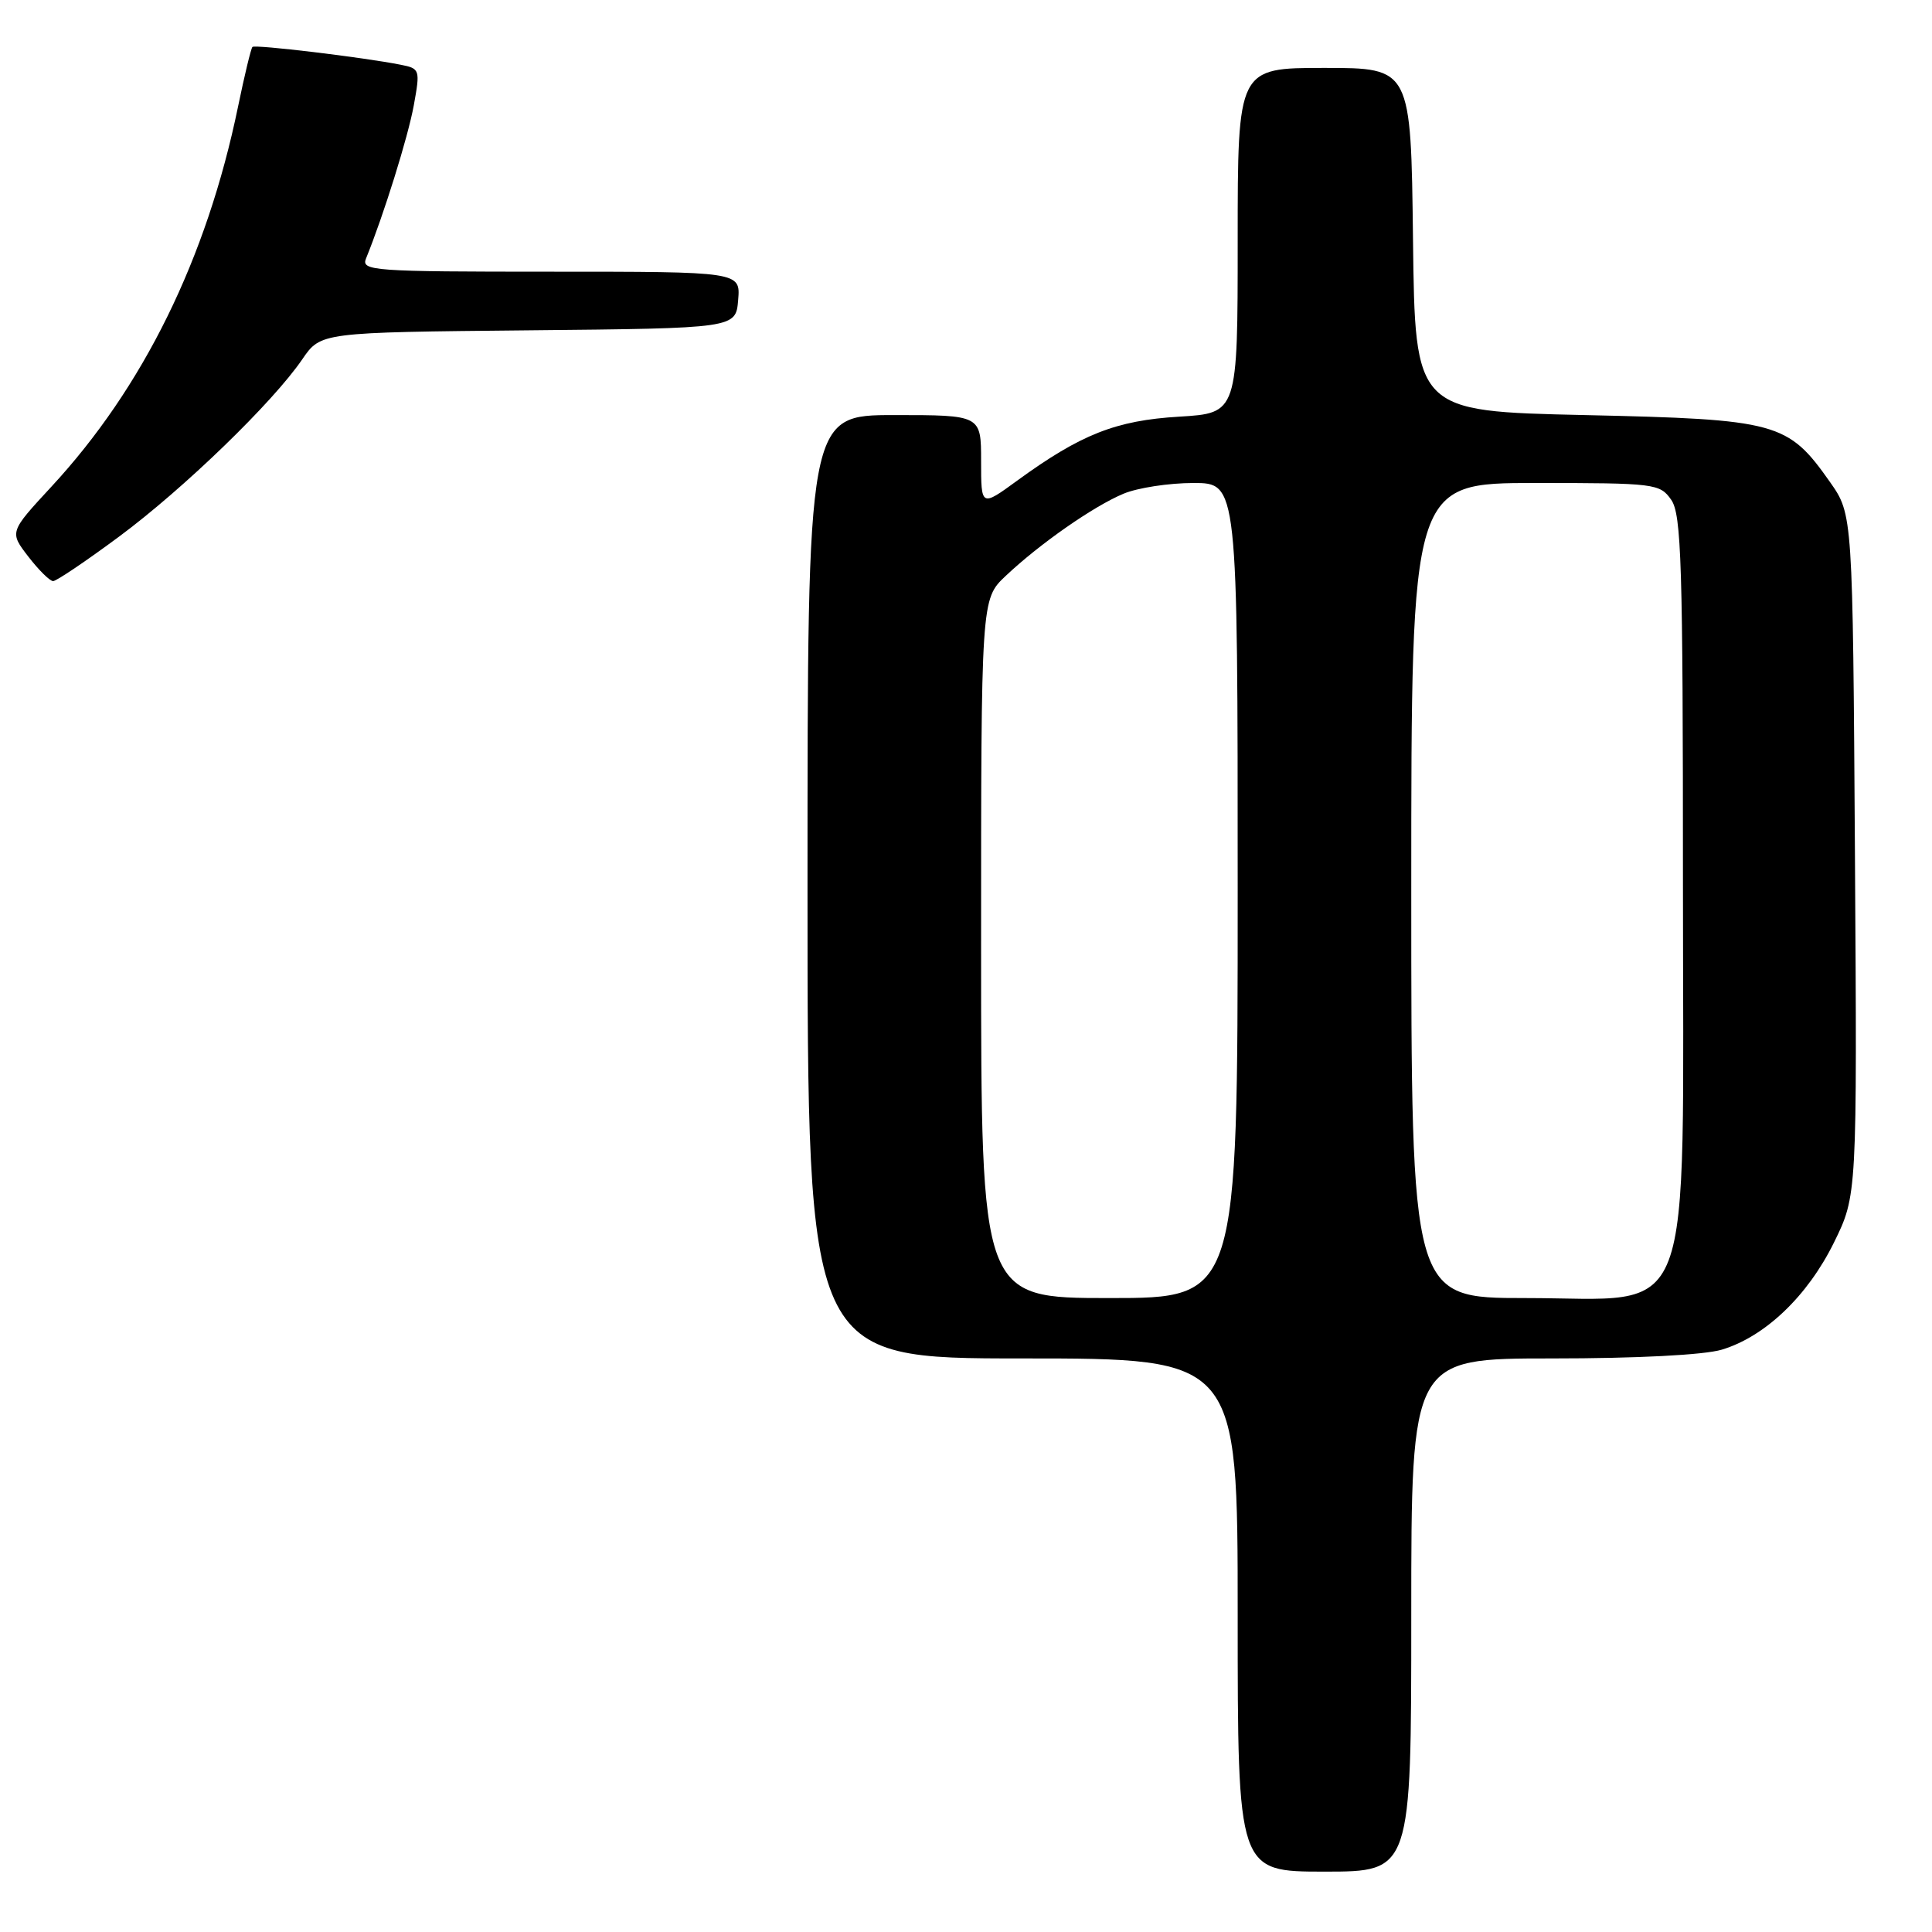 <?xml version="1.0" encoding="UTF-8" standalone="no"?>
<!DOCTYPE svg PUBLIC "-//W3C//DTD SVG 1.1//EN" "http://www.w3.org/Graphics/SVG/1.1/DTD/svg11.dtd" >
<svg xmlns="http://www.w3.org/2000/svg" xmlns:xlink="http://www.w3.org/1999/xlink" version="1.1" viewBox="0 0 256 256">
 <g >
 <path fill="currentColor"
d=" M 187.00 214.00 C 187.00 180.00 187.00 180.00 205.63 180.00 C 216.88 180.00 225.80 179.54 228.14 178.84 C 233.87 177.12 239.51 171.74 243.00 164.66 C 246.08 158.40 246.08 158.40 245.79 113.28 C 245.50 68.17 245.50 68.17 242.49 63.88 C 236.90 55.94 235.55 55.57 210.00 55.00 C 187.50 54.50 187.50 54.50 187.23 31.75 C 186.96 9.00 186.96 9.00 175.48 9.00 C 164.00 9.00 164.00 9.00 164.00 31.87 C 164.00 54.74 164.00 54.74 156.25 55.21 C 147.86 55.71 143.22 57.54 134.75 63.71 C 130.00 67.17 130.00 67.17 130.00 61.09 C 130.00 55.00 130.00 55.00 118.50 55.00 C 107.00 55.00 107.00 55.00 107.00 117.50 C 107.00 180.00 107.00 180.00 135.50 180.00 C 164.00 180.00 164.00 180.00 164.00 214.00 C 164.00 248.00 164.00 248.00 175.50 248.00 C 187.00 248.00 187.00 248.00 187.00 214.00 Z  M 15.77 71.11 C 24.35 64.75 36.15 53.33 40.06 47.60 C 42.50 44.04 42.50 44.04 70.00 43.77 C 97.50 43.50 97.50 43.50 97.81 39.75 C 98.12 36.00 98.12 36.00 72.95 36.00 C 49.38 36.00 47.83 35.89 48.50 34.25 C 50.83 28.53 54.07 18.14 54.83 13.96 C 55.69 9.23 55.64 9.08 53.10 8.58 C 48.24 7.61 33.79 5.87 33.45 6.22 C 33.26 6.40 32.40 9.97 31.54 14.14 C 27.39 34.25 18.99 51.34 6.80 64.50 C 1.25 70.50 1.25 70.50 3.75 73.75 C 5.13 75.54 6.61 77.00 7.04 77.00 C 7.47 77.00 11.40 74.35 15.77 71.11 Z  M 130.00 125.70 C 130.00 79.39 130.00 79.39 133.25 76.32 C 137.76 72.06 144.86 67.10 148.87 65.42 C 150.73 64.64 154.89 64.00 158.12 64.00 C 164.00 64.00 164.00 64.00 164.00 118.00 C 164.00 172.00 164.00 172.00 147.00 172.00 C 130.00 172.00 130.00 172.00 130.00 125.70 Z  M 187.00 118.00 C 187.00 64.00 187.00 64.00 203.44 64.00 C 219.30 64.00 219.94 64.08 221.44 66.22 C 222.80 68.16 223.00 74.68 223.00 117.12 C 223.00 177.00 224.90 172.00 202.10 172.00 C 187.00 172.00 187.00 172.00 187.00 118.00 Z "/>
</g>
</svg>